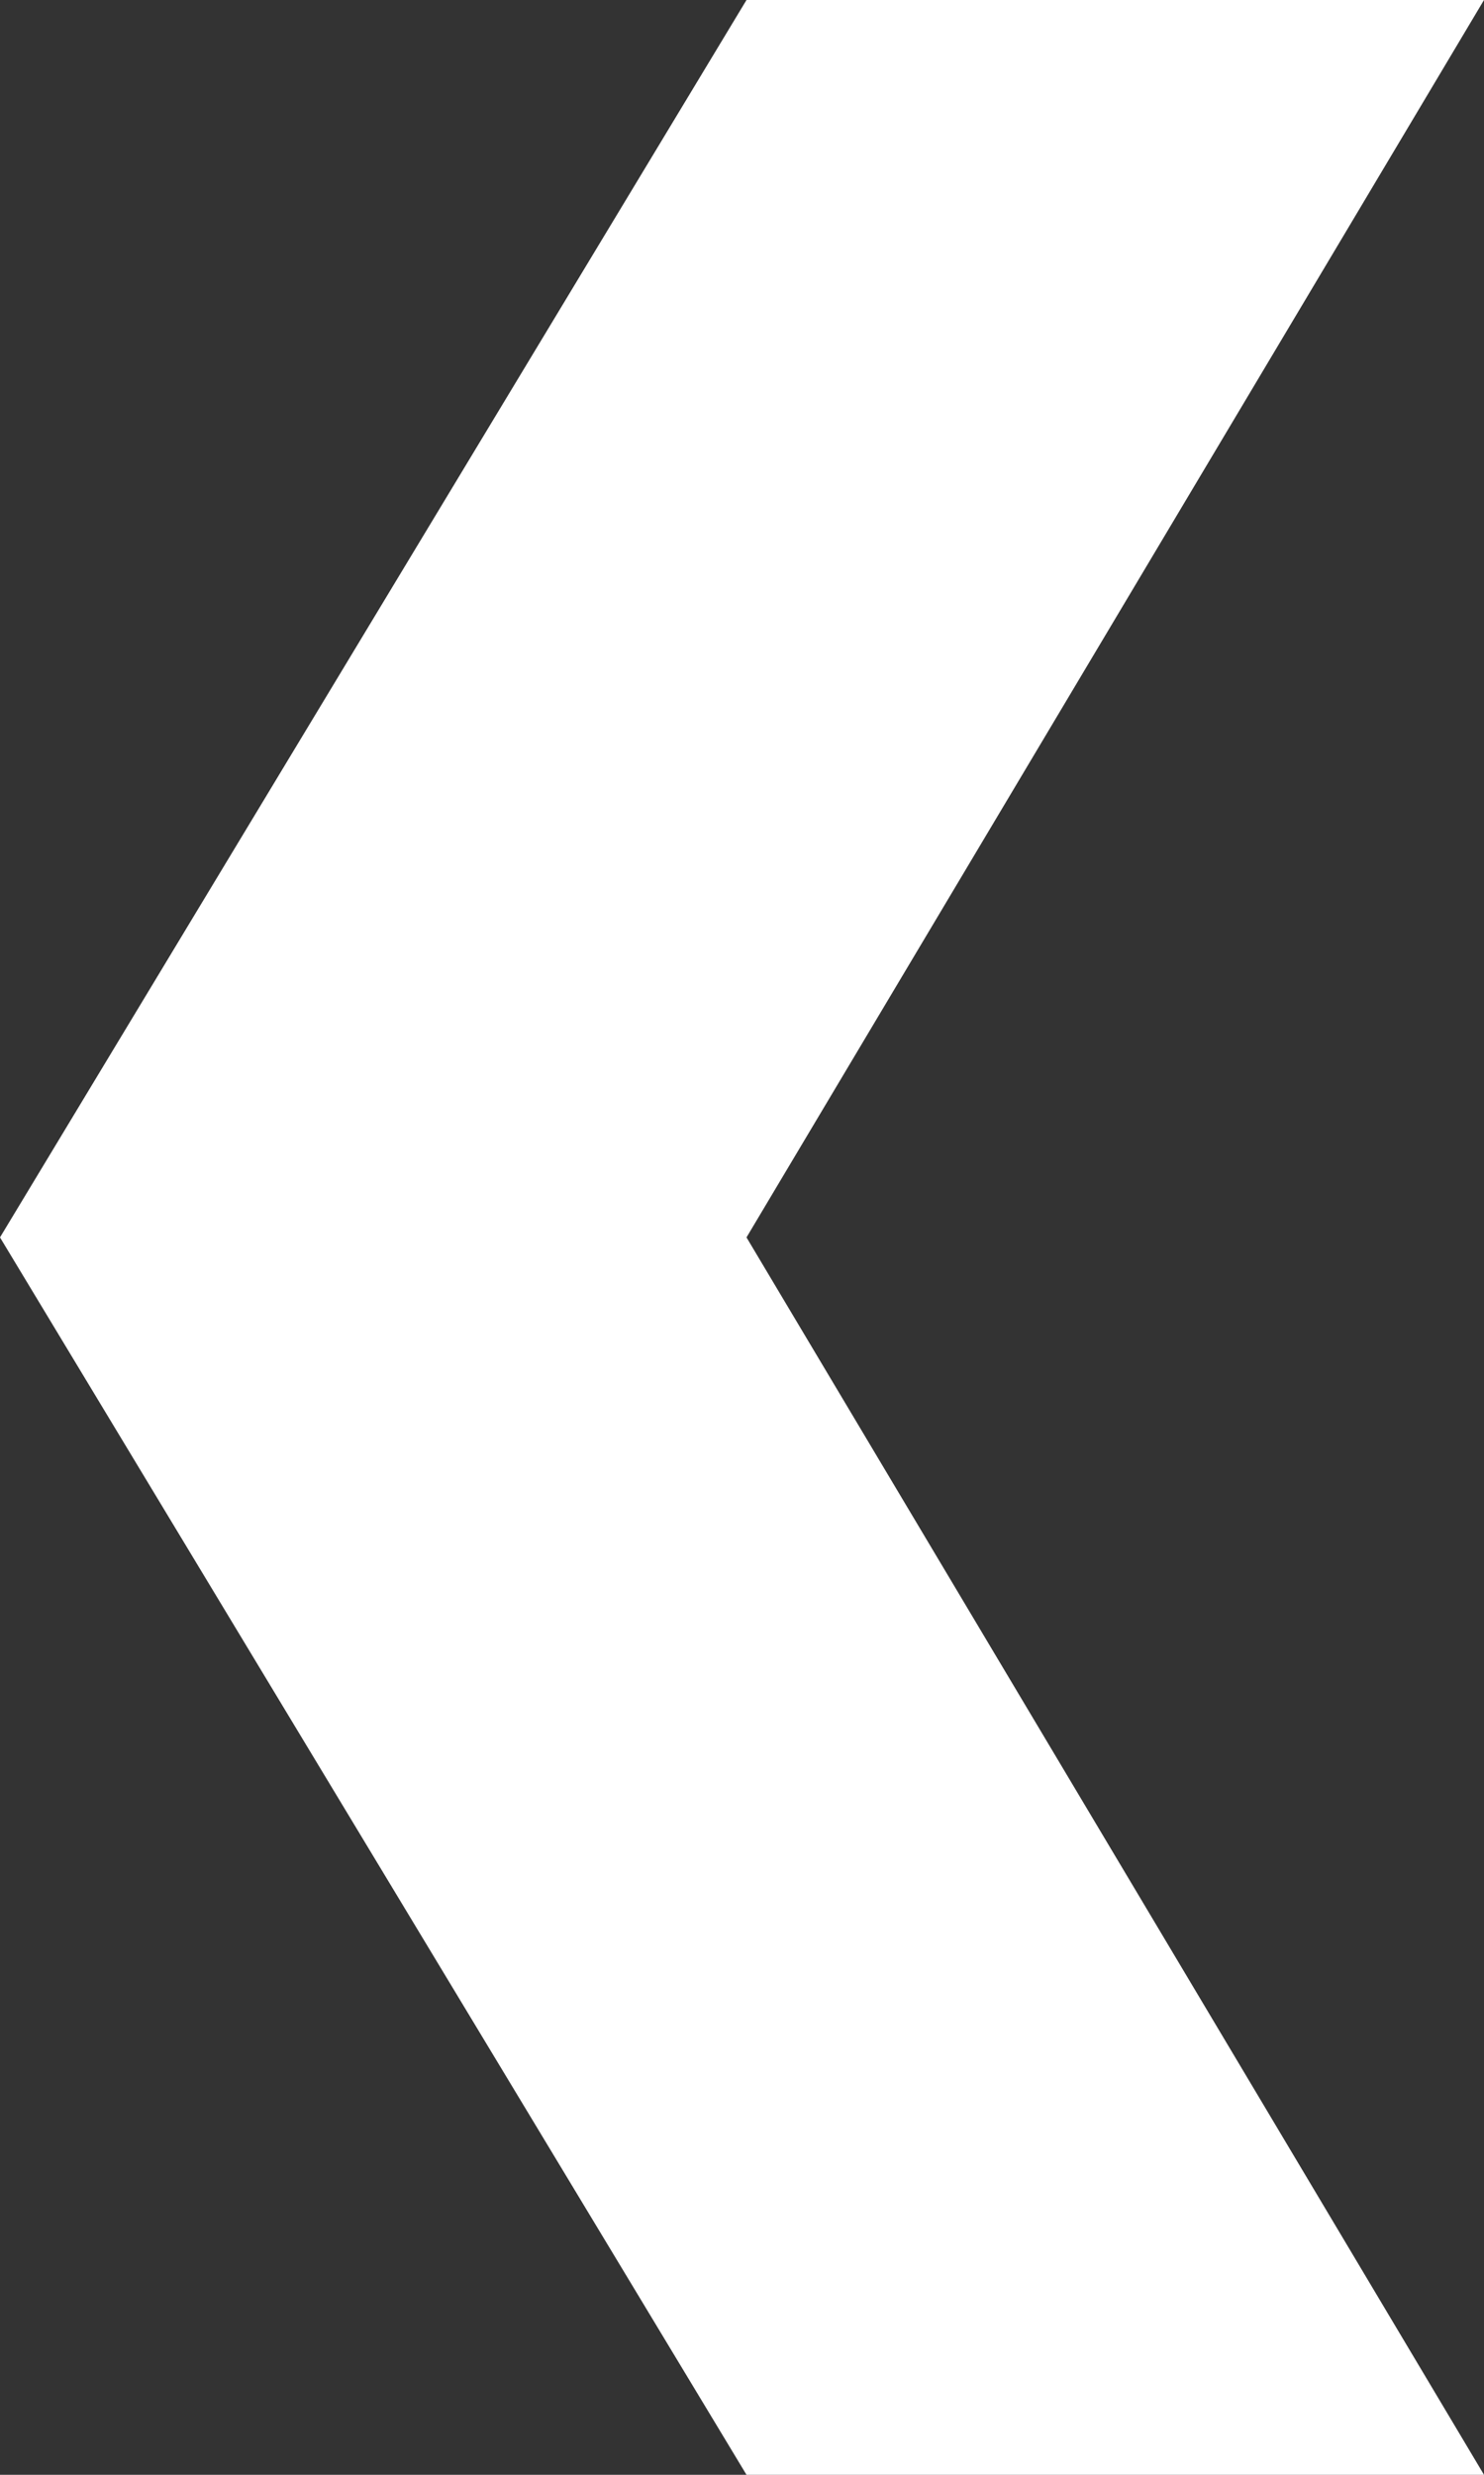 <?xml version="1.0" encoding="UTF-8"?>
<svg width="150px" height="250px" viewBox="0 0 150 250" version="1.1" xmlns="http://www.w3.org/2000/svg" xmlns:xlink="http://www.w3.org/1999/xlink">
    <rect x="0" y="0" width="150" height="250" fill="#333333" stroke="none"/>
    <!-- Generator: Sketch 60.1 (88133) - https://sketch.com -->
    <title>chevron-left</title>
    <desc>Created with Sketch.</desc>
    <g id="Shape" stroke="none" stroke-width="1" fill="none" fill-rule="evenodd">
        <g id="Left" fill="#FFFFFF">
            <polygon id="chevron-left" transform="translate(75, 125) rotate(90) translate(-75, -125) " points="-50 50 75 124.545 200 50 200 124.545 75 200 -50 124.545"></polygon>
        </g>
    </g>
</svg>
